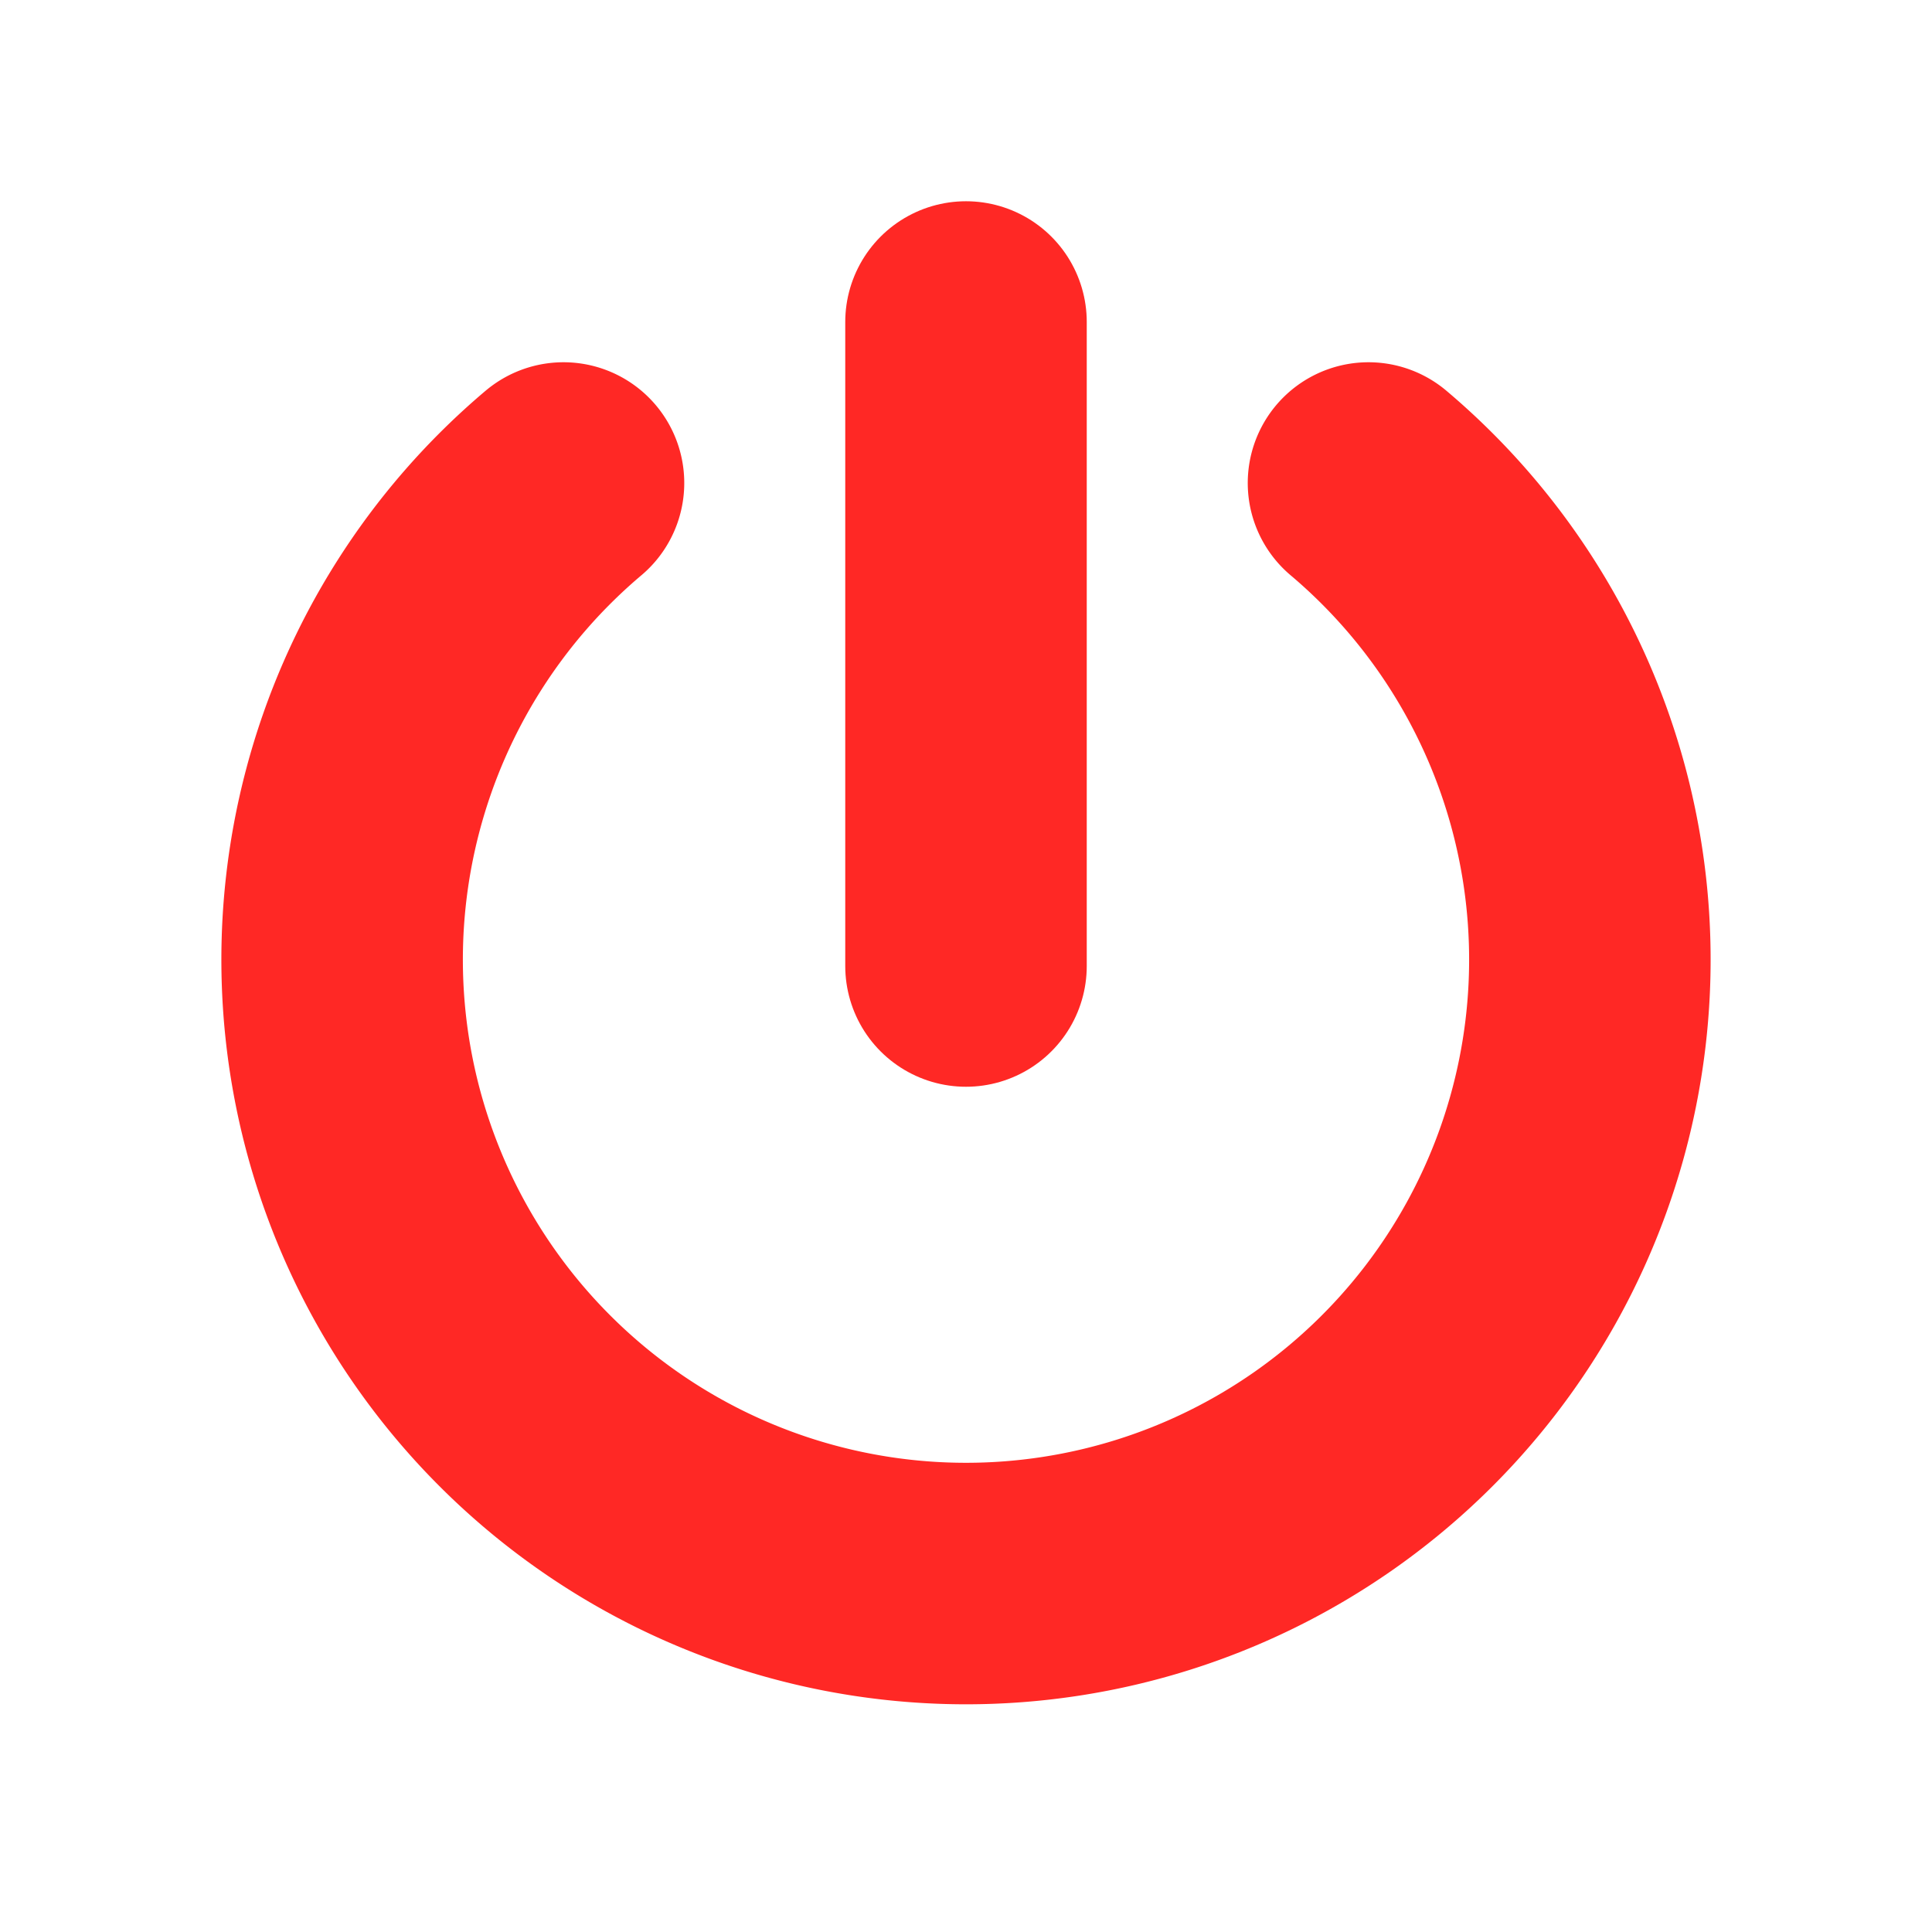 <svg xmlns="http://www.w3.org/2000/svg" class="icon icon-tabler icon-tabler-power" width="32" height="32" viewBox="0 0 24 24" stroke-width="3" stroke="#ff2825" fill="none" stroke-linecap="round" stroke-linejoin="round">
  <path stroke="none" d="M0 0h24v24H0z" fill="none"/>
  <path d="M7 6a7.75 7.75 0 1 0 10 0" />
  <path d="M12 4l0 8" />
</svg>